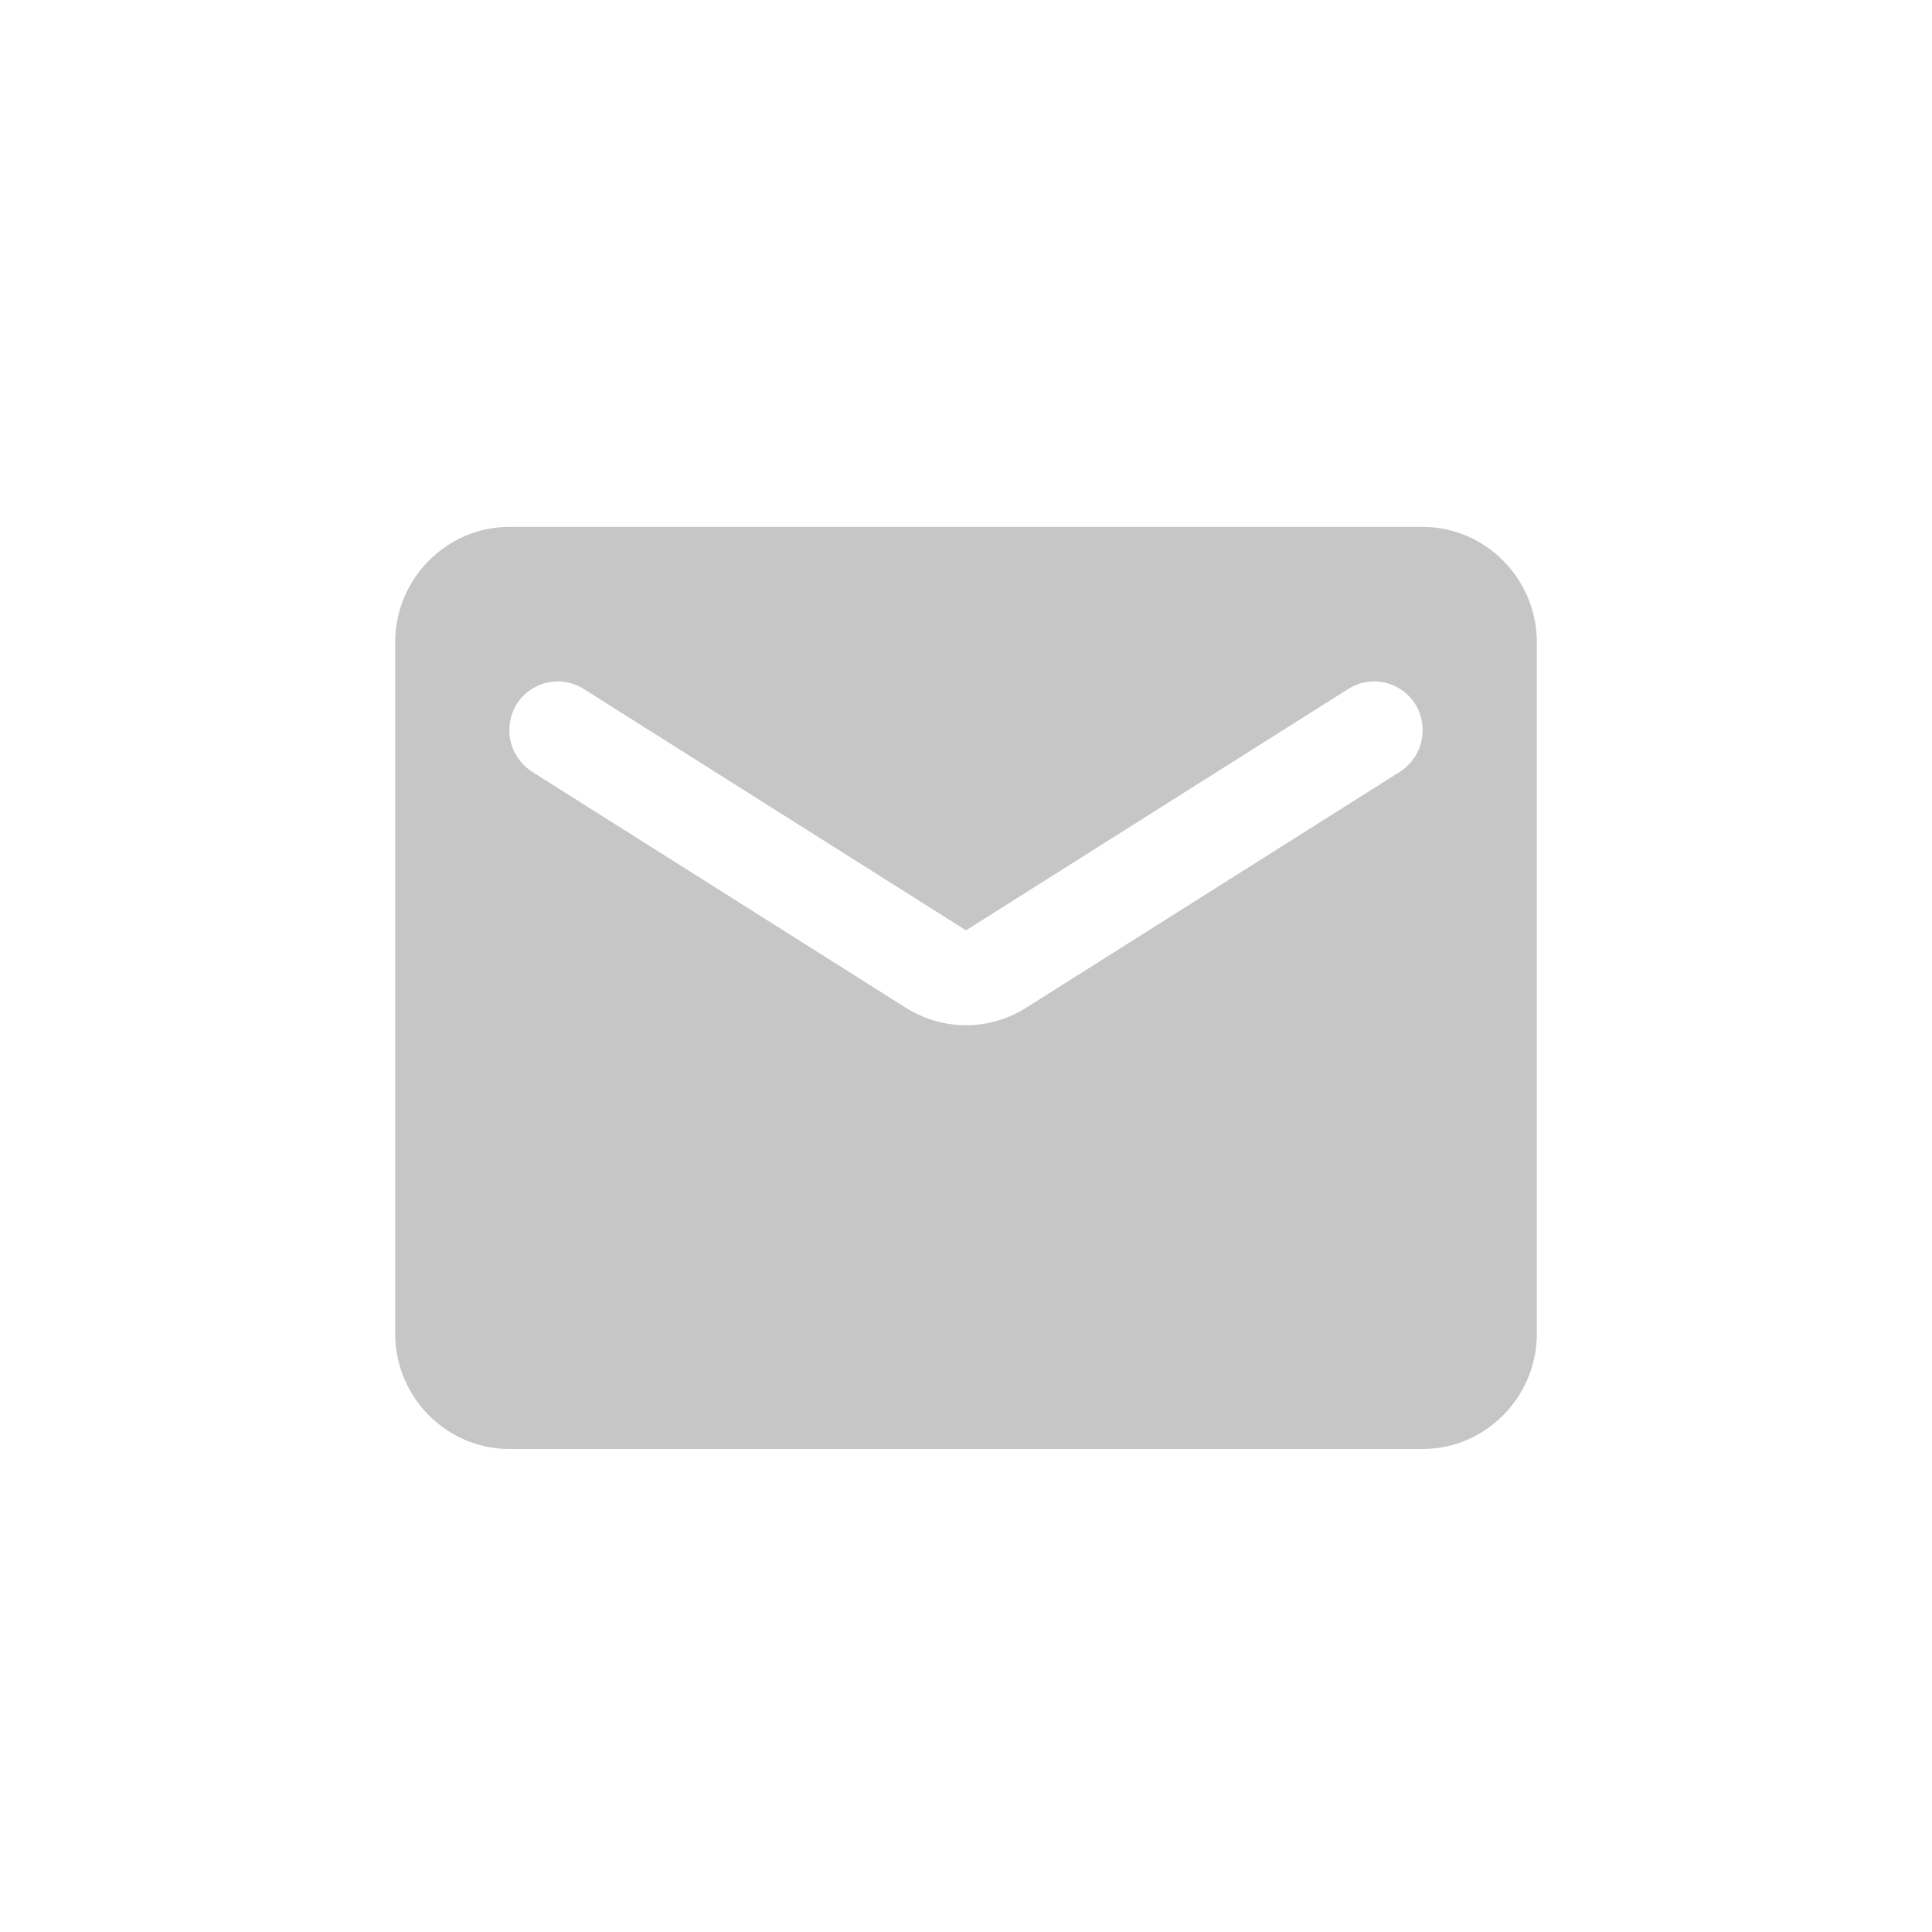 <svg width="44" height="44" viewBox="0 0 44 44" fill="none" xmlns="http://www.w3.org/2000/svg">
<path d="M32.4 12H11.6C10.17 12 9 13.181 9 14.625V30.375C9 31.819 10.17 33 11.6 33H32.4C33.83 33 35 31.819 35 30.375V14.625C35 13.181 33.83 12 32.4 12ZM31.88 17.578L23.378 22.946C22.533 23.484 21.467 23.484 20.622 22.946L12.12 17.578C11.795 17.368 11.6 17.014 11.6 16.633C11.6 15.754 12.549 15.229 13.29 15.688L22 21.188L30.71 15.688C31.451 15.229 32.4 15.754 32.4 16.633C32.4 17.014 32.205 17.368 31.88 17.578Z" fill="#C6C6C6"/>
</svg>
